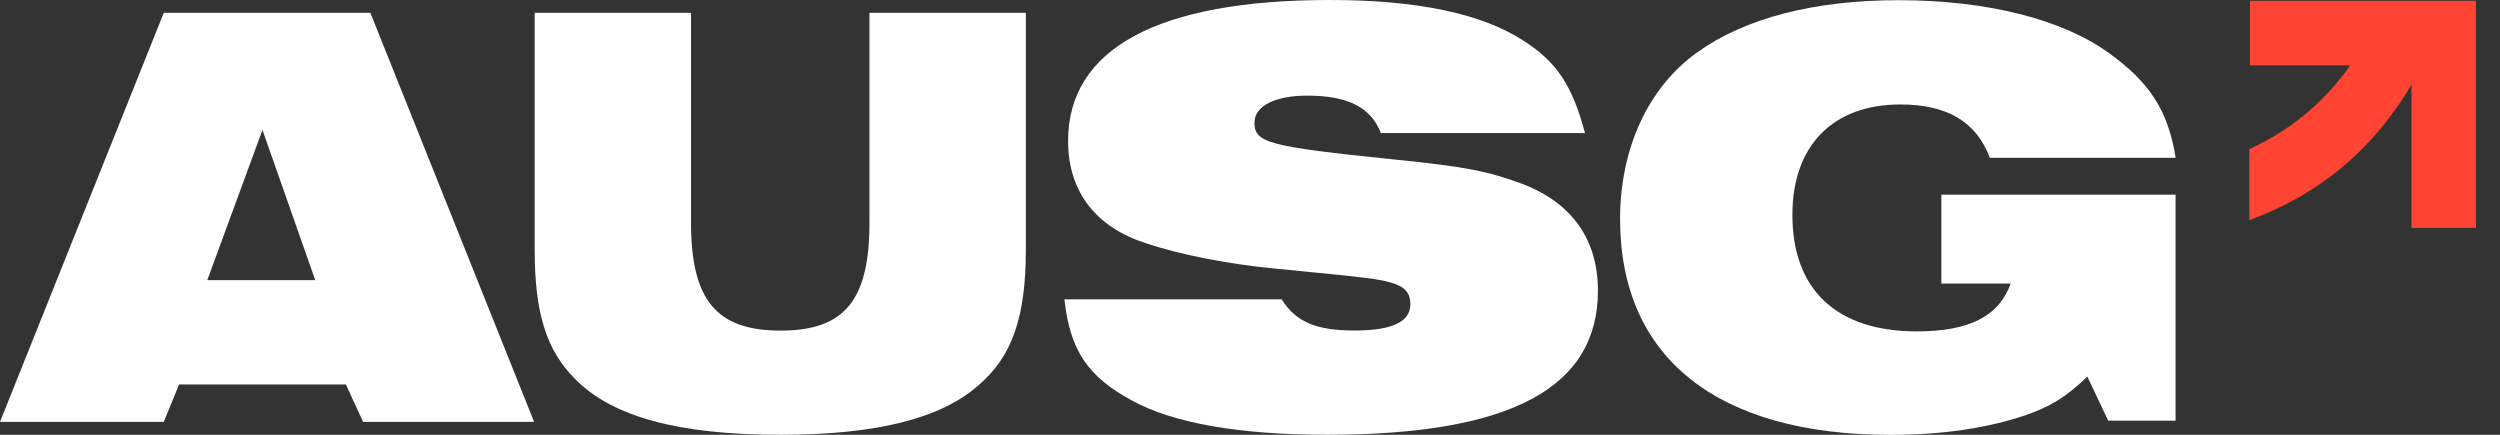 <svg width="92" height="16" viewBox="0 0 92 16" fill="none" xmlns="http://www.w3.org/2000/svg">
<rect x="0" y="0" width="92" height="16" fill="#333333" stroke="none"/>
<g clip-path="url(#clip0_168_961)">
<path d="M90.081 0.029H82.797V2.403H86.491C86.119 2.932 85.704 3.412 85.239 3.848C84.517 4.52 83.694 5.067 82.775 5.489V8.104C83.229 7.932 83.673 7.742 84.109 7.521C86.044 6.541 87.589 5.071 88.744 3.111V8.386H91.118V0.029H90.085H90.081Z" fill="#FF4433"/>
<path d="M6.026 0.472H13.629L19.655 15.524H13.361L12.728 14.148H6.591L6.026 15.524H0L6.026 0.472ZM11.601 10.31L9.659 4.782L7.628 10.31H11.601Z" fill="white"/>
<path d="M25.43 0.472V8.193C25.43 11.036 26.357 12.166 28.724 12.166C31.092 12.166 31.996 11.04 31.996 8.193V0.472H37.751V9.184C37.751 11.666 37.253 13.111 36.013 14.173C34.614 15.414 32.222 16 28.724 16C24.98 16 22.541 15.346 21.164 13.947C20.102 12.885 19.676 11.512 19.676 9.187V0.472H25.43Z" fill="white"/>
<path d="M47.163 11.011C47.682 11.844 48.426 12.163 49.849 12.163C51.272 12.163 51.902 11.823 51.902 11.194C51.902 10.764 51.676 10.539 51.201 10.403C50.725 10.267 50.432 10.224 46.934 9.885C45.243 9.727 43.39 9.366 42.196 8.958C40.322 8.372 39.306 7.042 39.306 5.189C39.306 1.781 42.625 0 48.941 0C52.145 0 54.516 0.497 56.05 1.488C57.291 2.278 57.856 3.136 58.328 4.896H50.815C50.453 3.948 49.595 3.519 48.107 3.519C46.913 3.519 46.165 3.902 46.165 4.513C46.165 5.257 46.663 5.393 51.312 5.869C53.976 6.14 54.741 6.298 56.029 6.77C57.856 7.471 58.804 8.823 58.804 10.697C58.804 14.283 55.578 16 48.83 16C45.604 16 43.165 15.571 41.652 14.738C40.029 13.858 39.374 12.889 39.17 11.015H47.16L47.163 11.011Z" fill="white"/>
<path d="M80.064 15.481H77.582L76.814 13.858C76.045 14.602 75.458 14.963 74.535 15.281C73.137 15.753 71.489 16.003 69.572 16.003C63.185 16.003 59.619 13.16 59.619 8.061C59.619 5.464 60.656 3.208 62.462 1.924C64.222 0.662 66.772 0.007 69.865 0.007C73.116 0.007 75.891 0.708 77.604 1.949C79.117 3.033 79.793 4.091 80.064 5.808H73.227C72.73 4.477 71.646 3.844 69.933 3.844C67.451 3.844 65.96 5.357 65.96 7.907C65.96 10.661 67.583 12.195 70.541 12.195C72.483 12.195 73.566 11.63 73.992 10.435H71.442V7.163H80.061V15.489L80.064 15.481Z" fill="white"/>
</g>
<defs>
<clipPath id="clip0_168_961">
<rect width="91.115" height="16" fill="white"/>
</clipPath>
</defs>
</svg>
